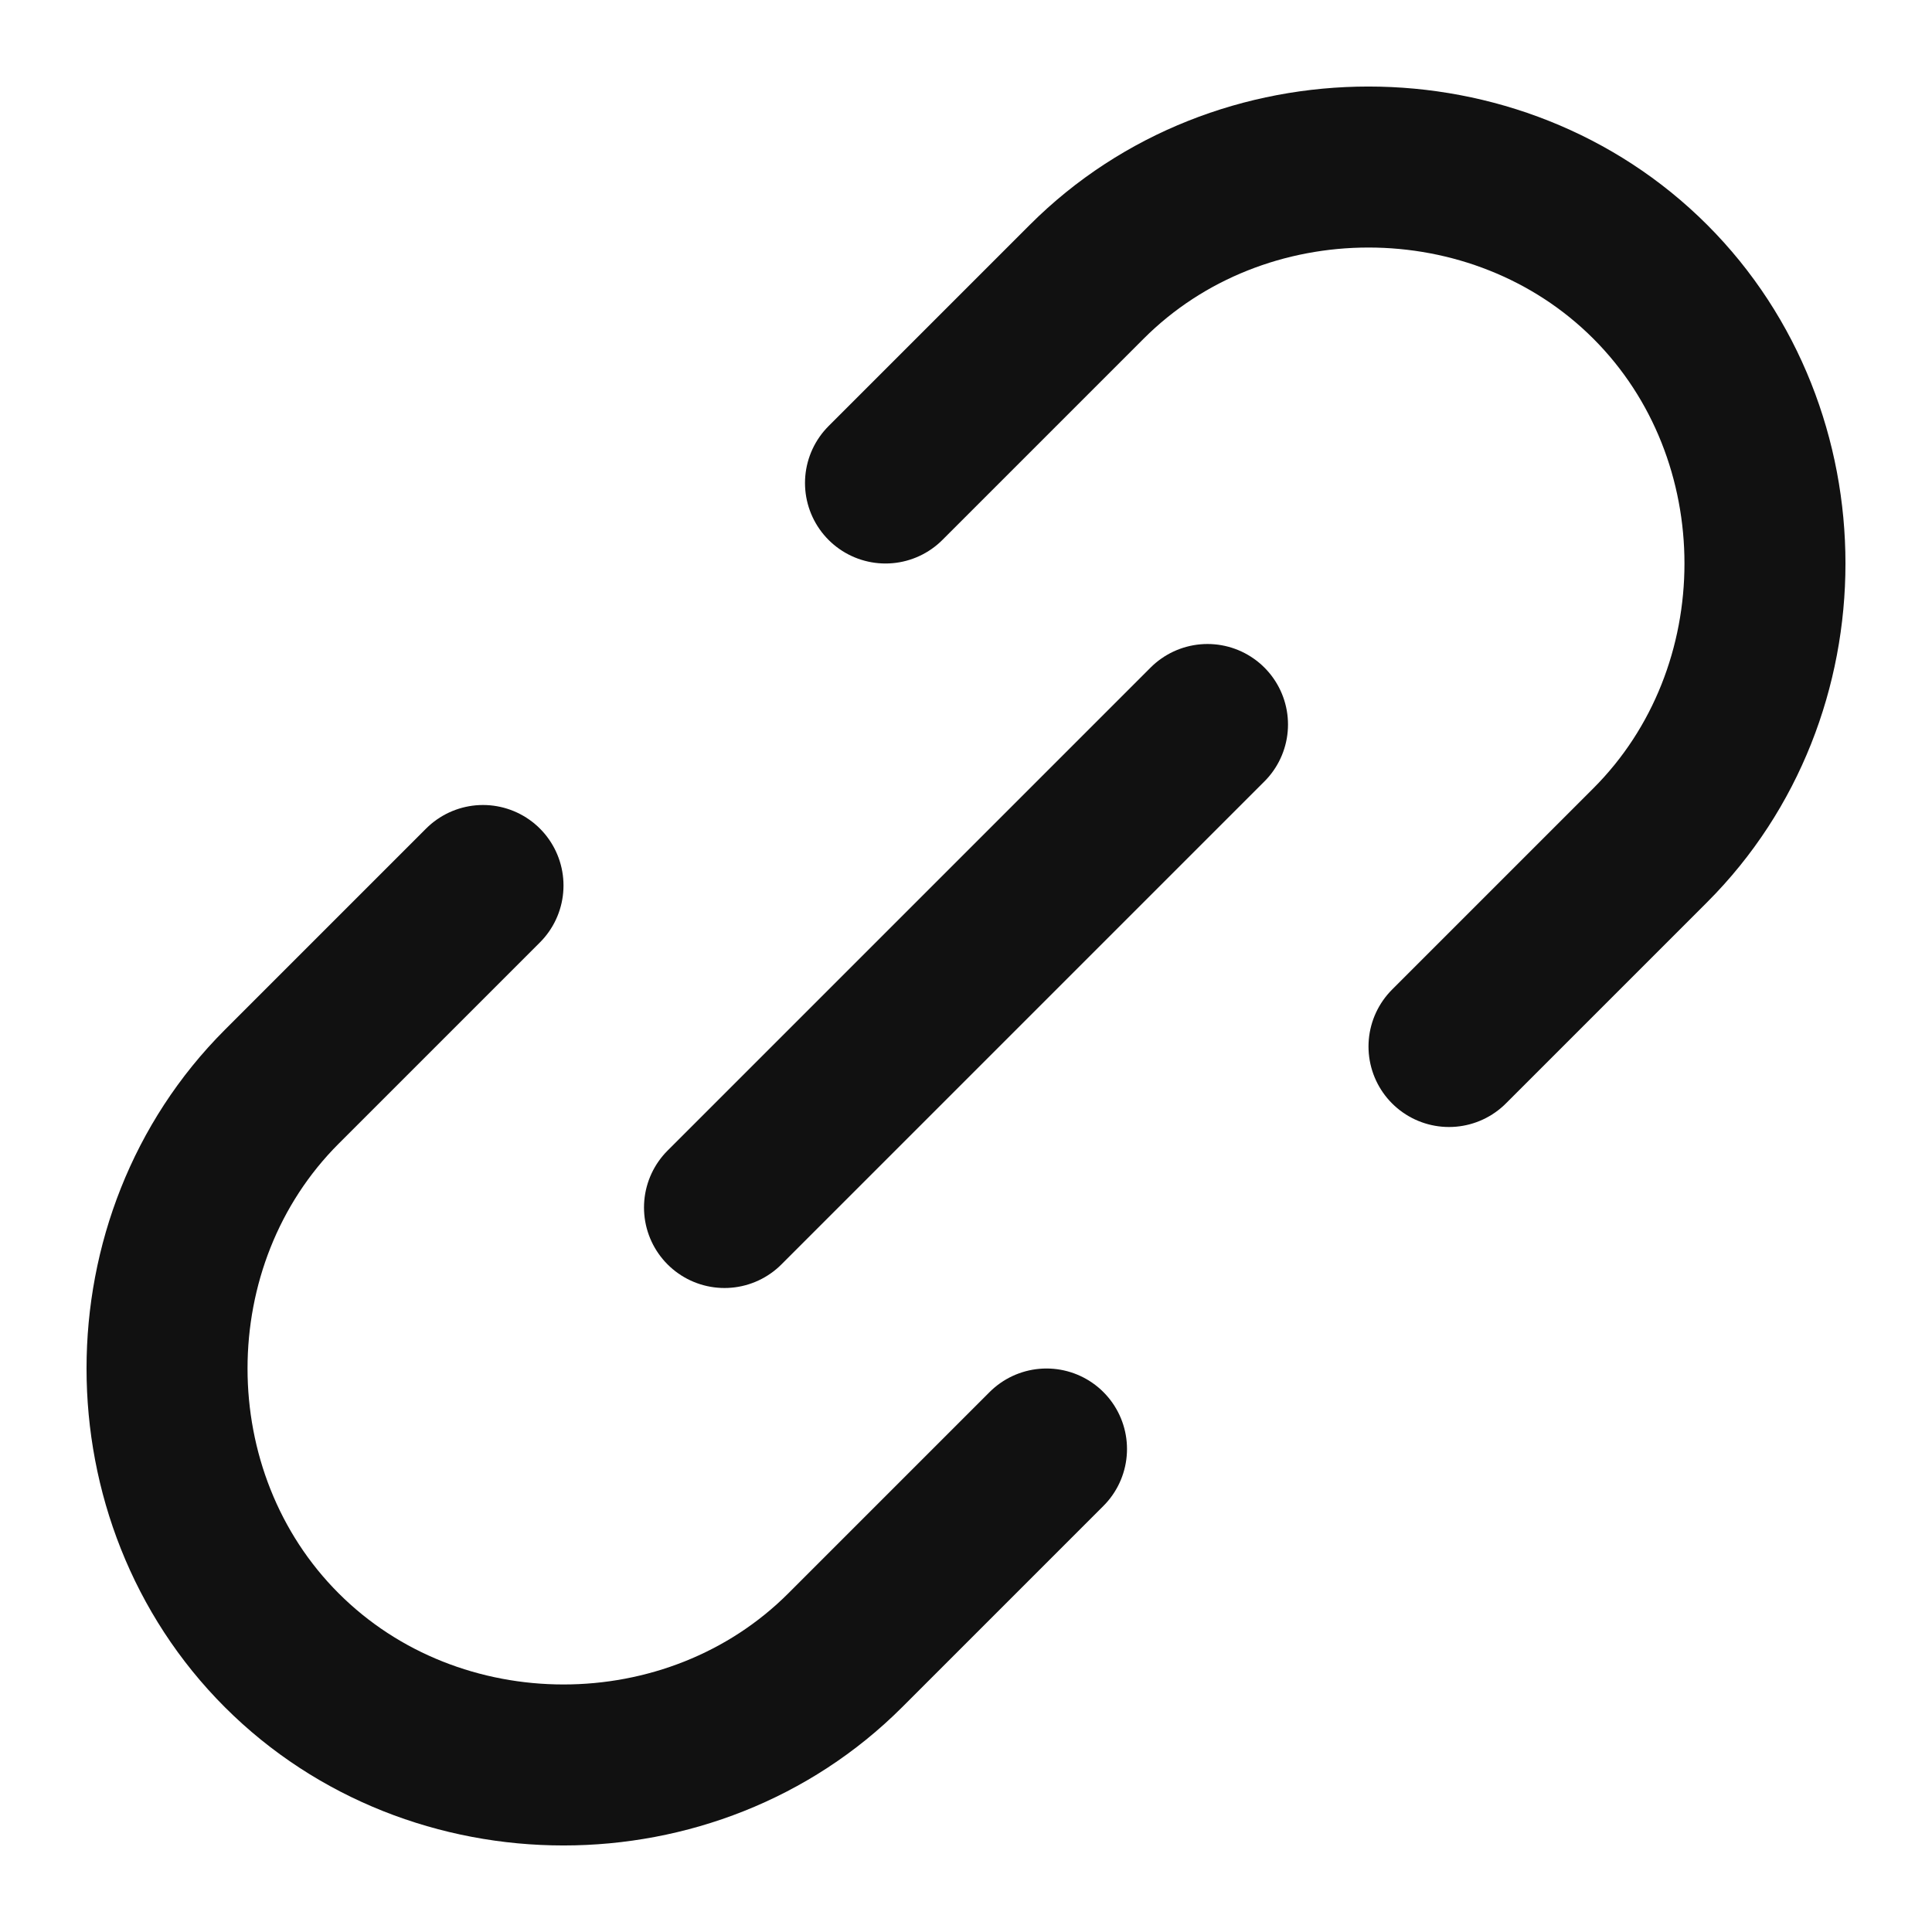 <svg xmlns="http://www.w3.org/2000/svg" width="24" height="24" viewBox="0 0 24 24"><g fill="#111" stroke="#111" stroke-linecap="round" stroke-linejoin="round" stroke-width="2" class="nc-icon-wrapper"><path fill="none" stroke="#111" stroke-miterlimit="10" d="M11,6l2.5-2.5 c1.9-1.9,5.1-1.9,7,0l0,0c1.9,1.9,1.9,5.1,0,7L18,13"/><path fill="none" stroke="#111" stroke-miterlimit="10" d="M13,18l-2.5,2.5 c-1.9,1.9-5.1,1.9-7,0l0,0c-1.9-1.9-1.9-5.1,0-7L6,11"/><line x1="9" x2="15" y1="15" y2="9" fill="none" stroke-miterlimit="10" data-color="color-2"/></g></svg>